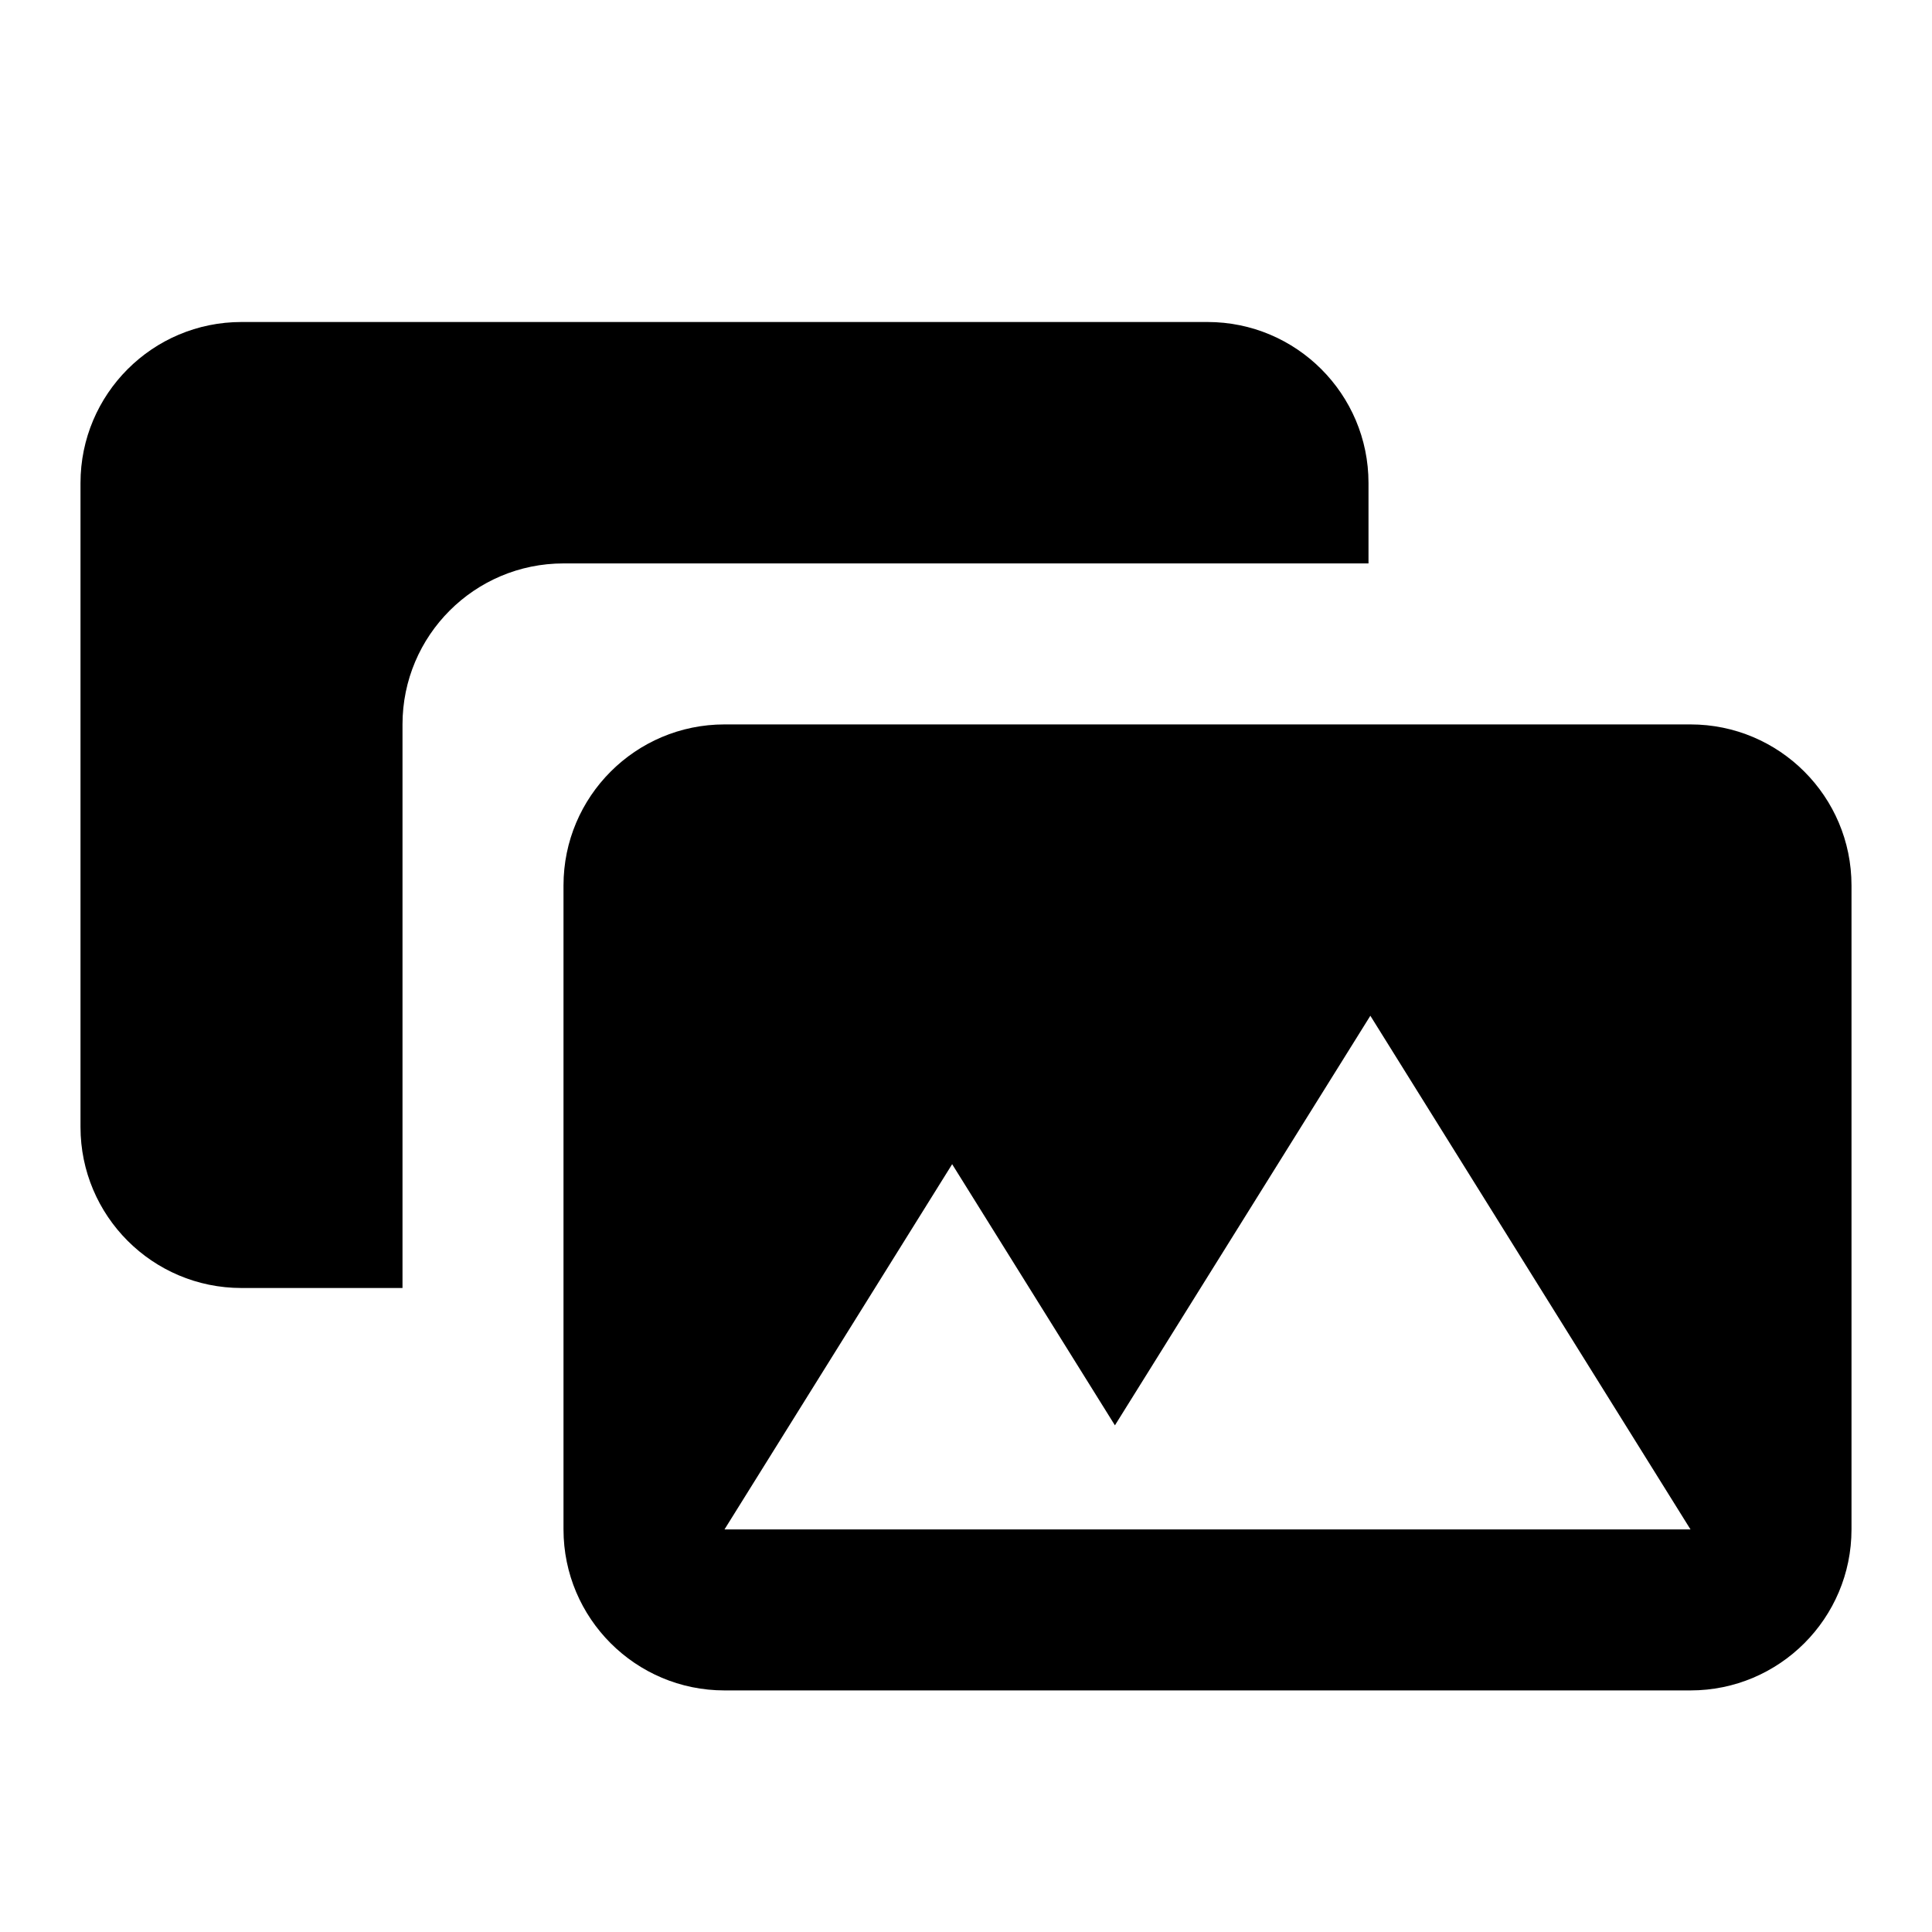 <svg xmlns="http://www.w3.org/2000/svg" width="24" height="24" viewBox="0 0 24 24"><path id="gallery-a" d="M17,7 L17,6.999 L7,6.999 C5.896,6.999 5,7.895 5,8.999 L5,16 L3,16 C1.895,16 1,15.104 1,14 L1,6 C1,4.896 1.895,4 3,4 L15,4 C16.104,4 17,4.896 17,6 L17,7 Z M21,8.999 C22.104,8.999 23,9.895 23,10.999 L23,18.999 C23,20.103 22.104,20.999 21,20.999 L9,20.999 C7.896,20.999 7,20.103 7,18.999 L7,10.999 C7,9.895 7.896,8.999 9,8.999 L21,8.999 Z M9,18.999 L21,18.999 L17.023,12.618 L13.85,17.706 L11.828,14.462 L9,18.999 Z"/></svg>
